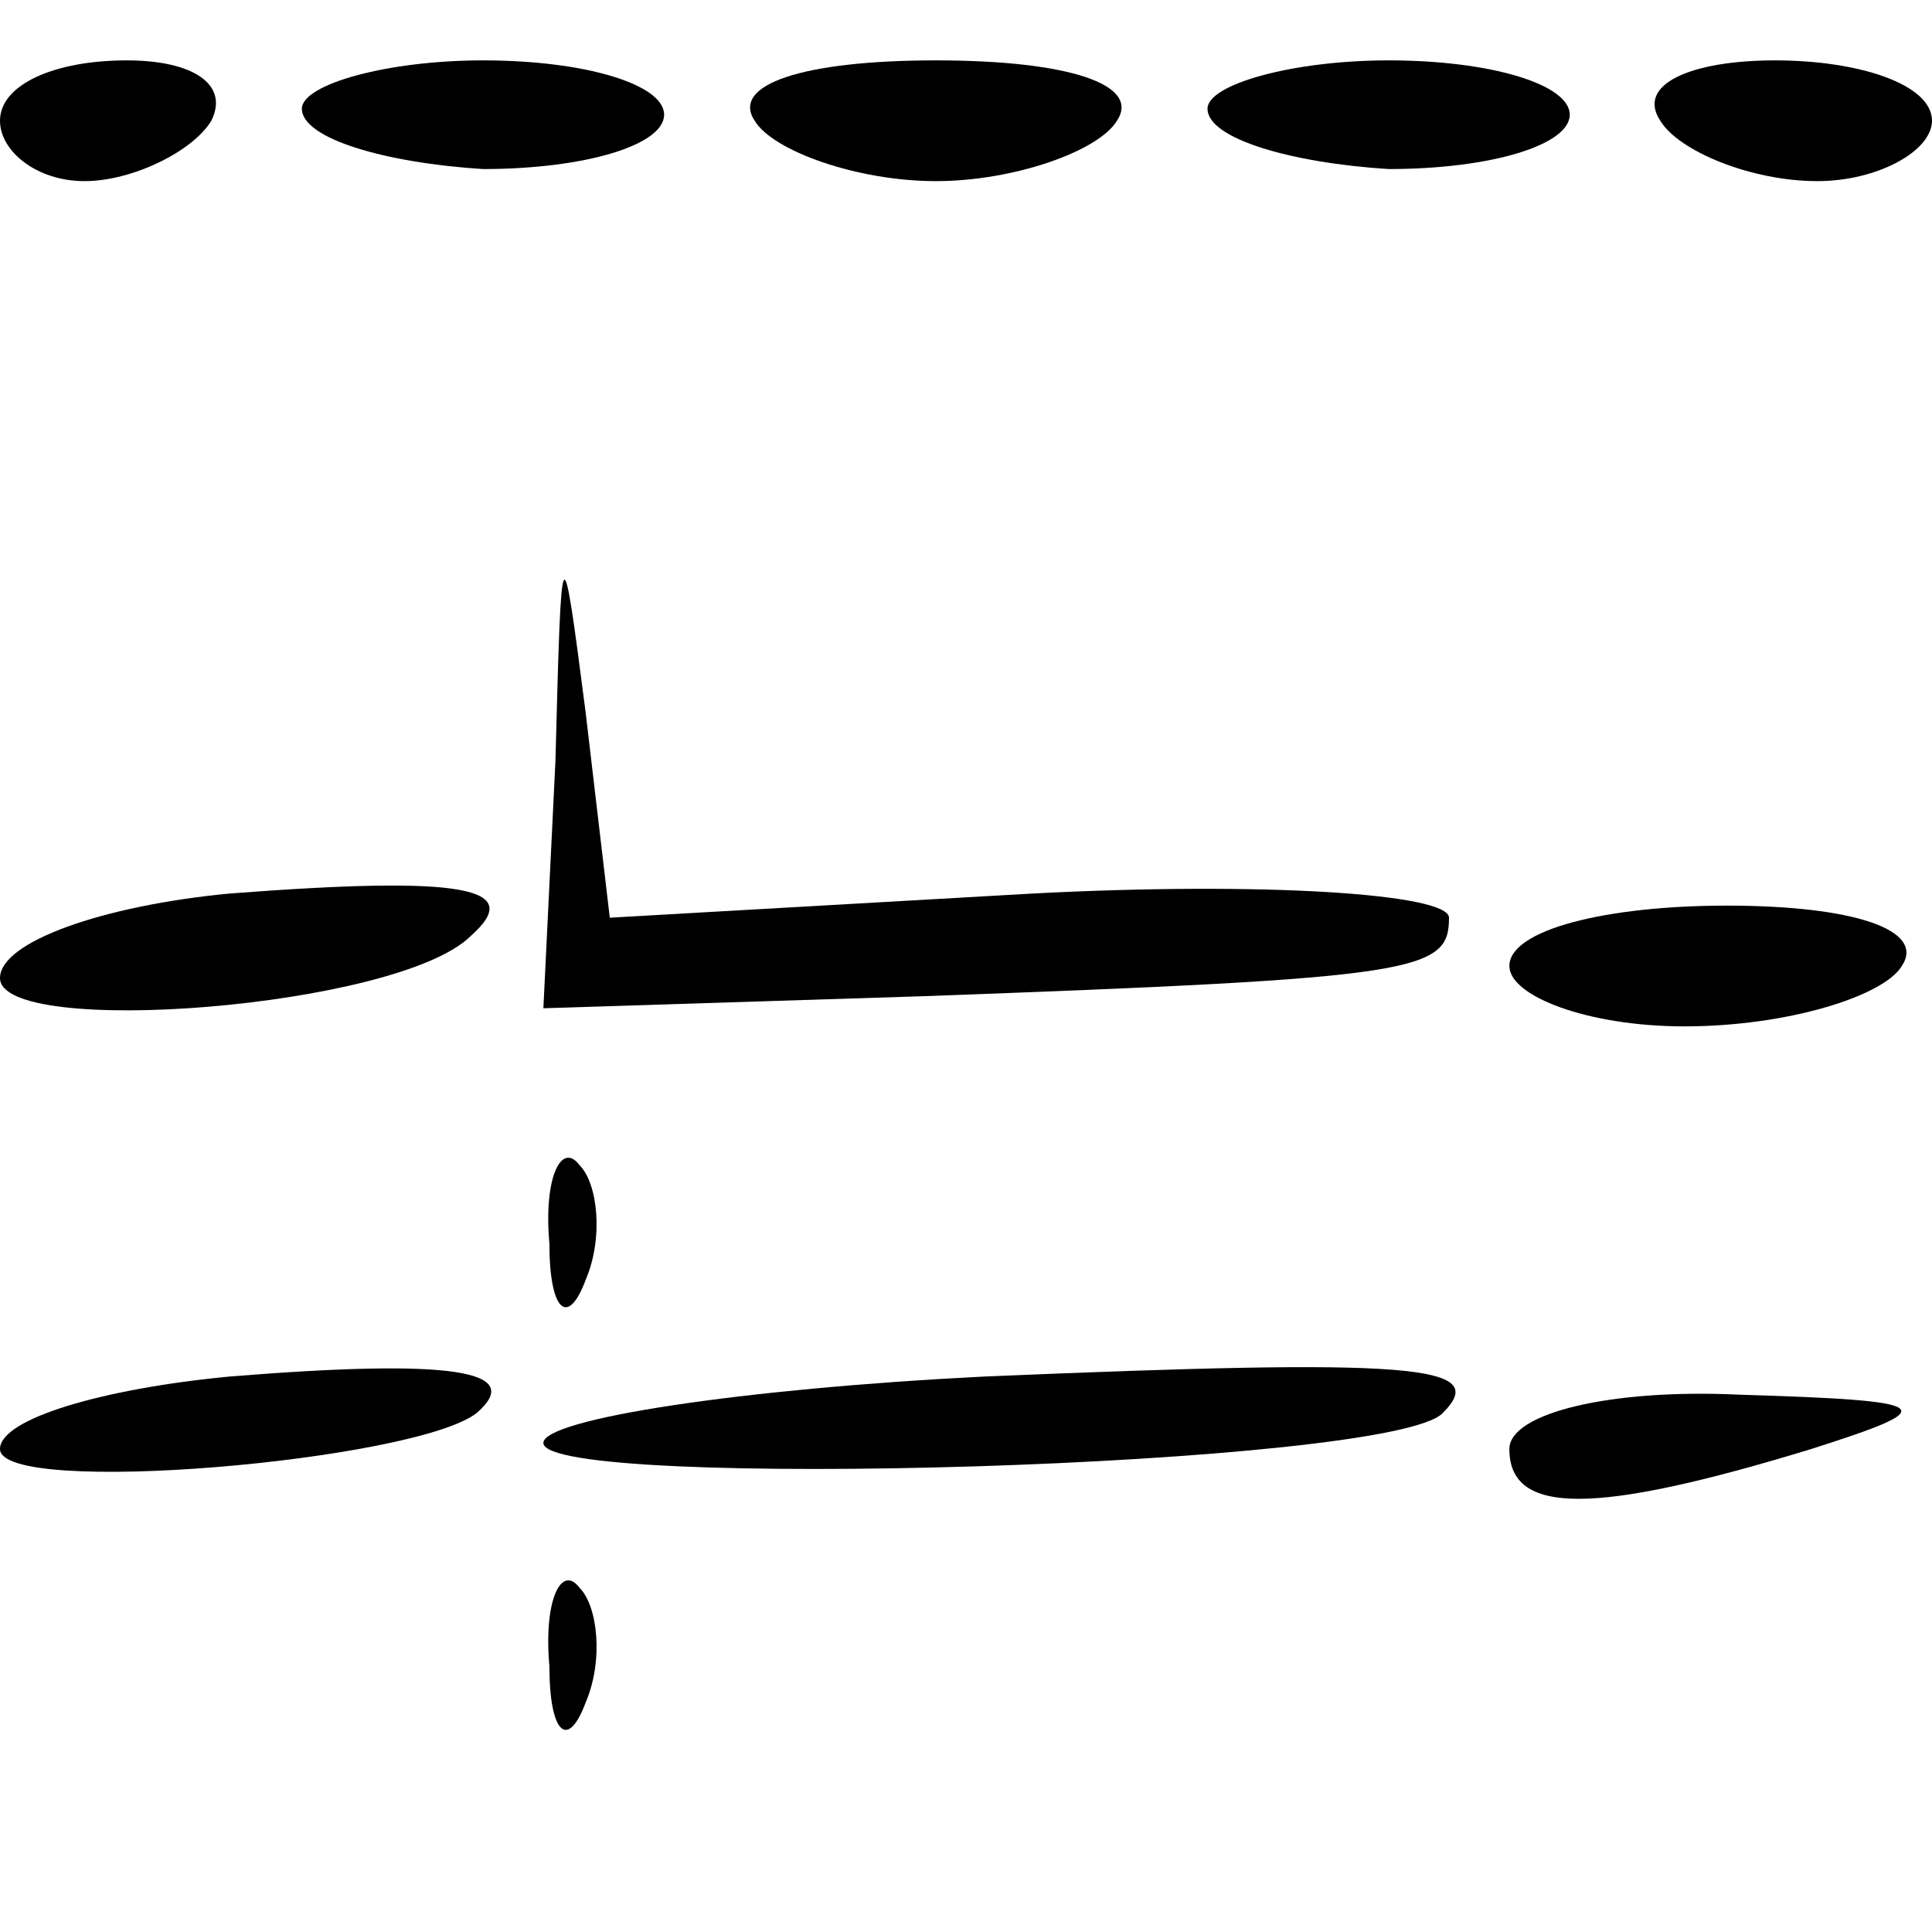 <?xml version="1.0" standalone="no"?>
<!DOCTYPE svg PUBLIC "-//W3C//DTD SVG 20010904//EN"
 "http://www.w3.org/TR/2001/REC-SVG-20010904/DTD/svg10.dtd">
<svg version="1.0" xmlns="http://www.w3.org/2000/svg"
 width="32pt" height="32pt" viewBox="0 0 32 32"
 preserveAspectRatio="xMidYMid meet">
<g transform="translate(0,32) scale(0.1,-0.1)"
fill="#000000" stroke="none">
<path fill="#000000" stroke="none" d="M0 300 c0 -5 6 -10 14 -10 8 0 18 5 21
10 3 6 -3 10 -14 10 -12 0 -21 -4 -21 -10z"/>
<path fill="#000000" stroke="none" d="M50 302 c0 -5 14 -9 30 -10 17 0 30 4
30 9 0 5 -13 9 -30 9 -16 0 -30 -4 -30 -8z"/>
<path fill="#000000" stroke="none" d="M125 300 c3 -5 17 -10 30 -10 13 0 27
5 30 10 4 6 -8 10 -30 10 -22 0 -34 -4 -30 -10z"/>
<path fill="#000000" stroke="none" d="M200 302 c0 -5 14 -9 30 -10 17 0 30 4
30 9 0 5 -13 9 -30 9 -16 0 -30 -4 -30 -8z"/>
<path fill="#000000" stroke="none" d="M275 300 c3 -5 15 -10 26 -10 10 0 19
5 19 10 0 6 -12 10 -26 10 -14 0 -23 -4 -19 -10z"/>
<path fill="#000000" stroke="none" d="M92 194 l-2 -41 63 2 c82 3 87 4 87 13
0 4 -31 6 -69 4 l-70 -4 -4 34 c-4 31 -4 30 -5 -8z"/>
<path fill="#000000" stroke="none" d="M38 172 c-21 -2 -38 -8 -38 -14 0 -10
66 -5 78 7 9 8 -1 10 -40 7z"/>
<path fill="#000000" stroke="none" d="M250 160 c0 -5 13 -10 29 -10 17 0 33
5 36 10 4 6 -8 10 -29 10 -20 0 -36 -4 -36 -10z"/>
<path fill="#000000" stroke="none" d="M91 114 c0 -11 3 -14 6 -6 3 7 2 16 -1
19 -3 4 -6 -2 -5 -13z"/>
<path fill="#000000" stroke="none" d="M38 92 c-21 -2 -38 -7 -38 -12 0 -8 69
-2 79 6 8 7 -4 9 -41 6z"/>
<path fill="#000000" stroke="none" d="M163 92 c-40 -2 -73 -7 -73 -11 0 -8
141 -4 149 5 8 8 -5 9 -76 6z"/>
<path fill="#000000" stroke="none" d="M250 80 c0 -11 14 -11 50 0 22 7 21 8
-12 9 -21 1 -38 -3 -38 -9z"/>
<path fill="#000000" stroke="none" d="M91 44 c0 -11 3 -14 6 -6 3 7 2 16 -1
19 -3 4 -6 -2 -5 -13z"/>
</g>
</svg>
